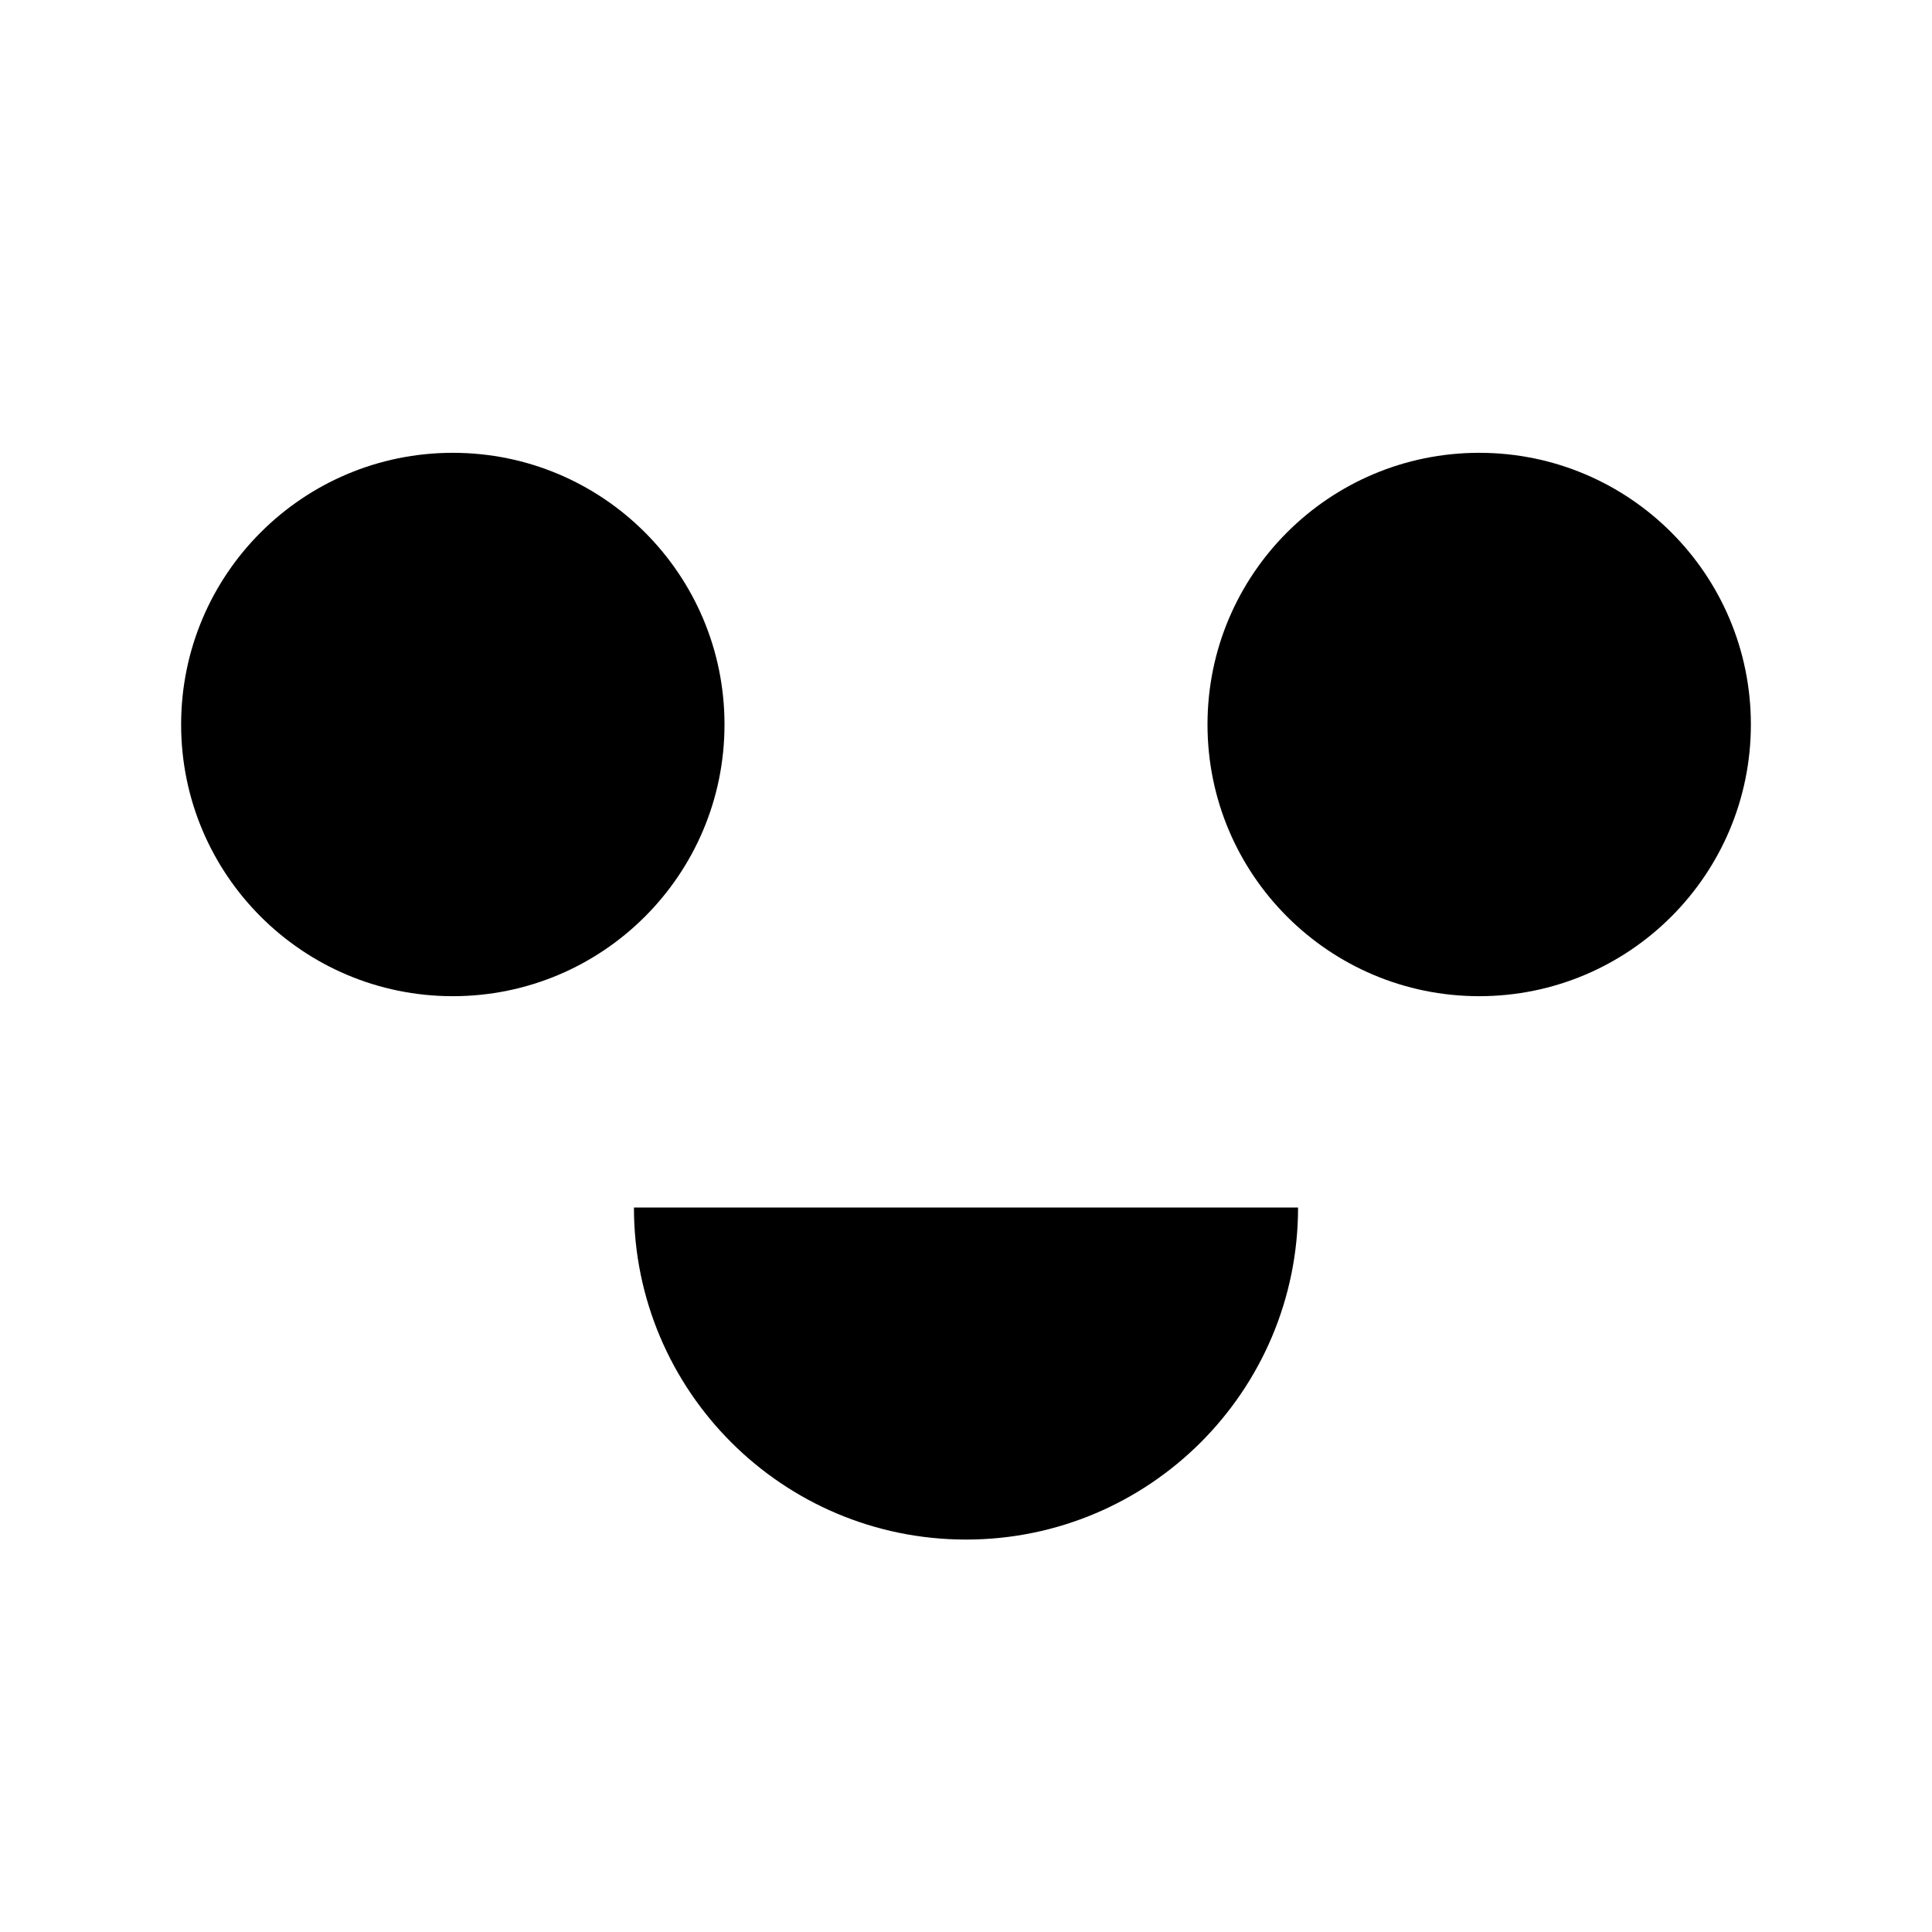 <?xml version="1.0" encoding="UTF-8"?>
<svg width="64px" height="64px" viewBox="0 0 64 64" version="1.1" xmlns="http://www.w3.org/2000/svg" xmlns:xlink="http://www.w3.org/1999/xlink">
    <!-- Generator: Sketch 52.6 (67491) - http://www.bohemiancoding.com/sketch -->
    <title>system-success</title>
    <desc>Created with Sketch.</desc>
    <g id="system-success" stroke="none" stroke-width="1" fill="none" fill-rule="evenodd">
        <path d="M21,40 L43,40 C43,46.075 38.075,51 32,51 C25.925,51 21,46.075 21,40 Z M15,33 C10.029,33 6,28.971 6,24 C6,19.029 10.029,15 15,15 C19.971,15 24,19.029 24,24 C24,28.971 19.971,33 15,33 Z M49,33 C44.029,33 40,28.971 40,24 C40,19.029 44.029,15 49,15 C53.971,15 58,19.029 58,24 C58,28.971 53.971,33 49,33 Z" fill="#000000"></path>
    </g>
</svg>
